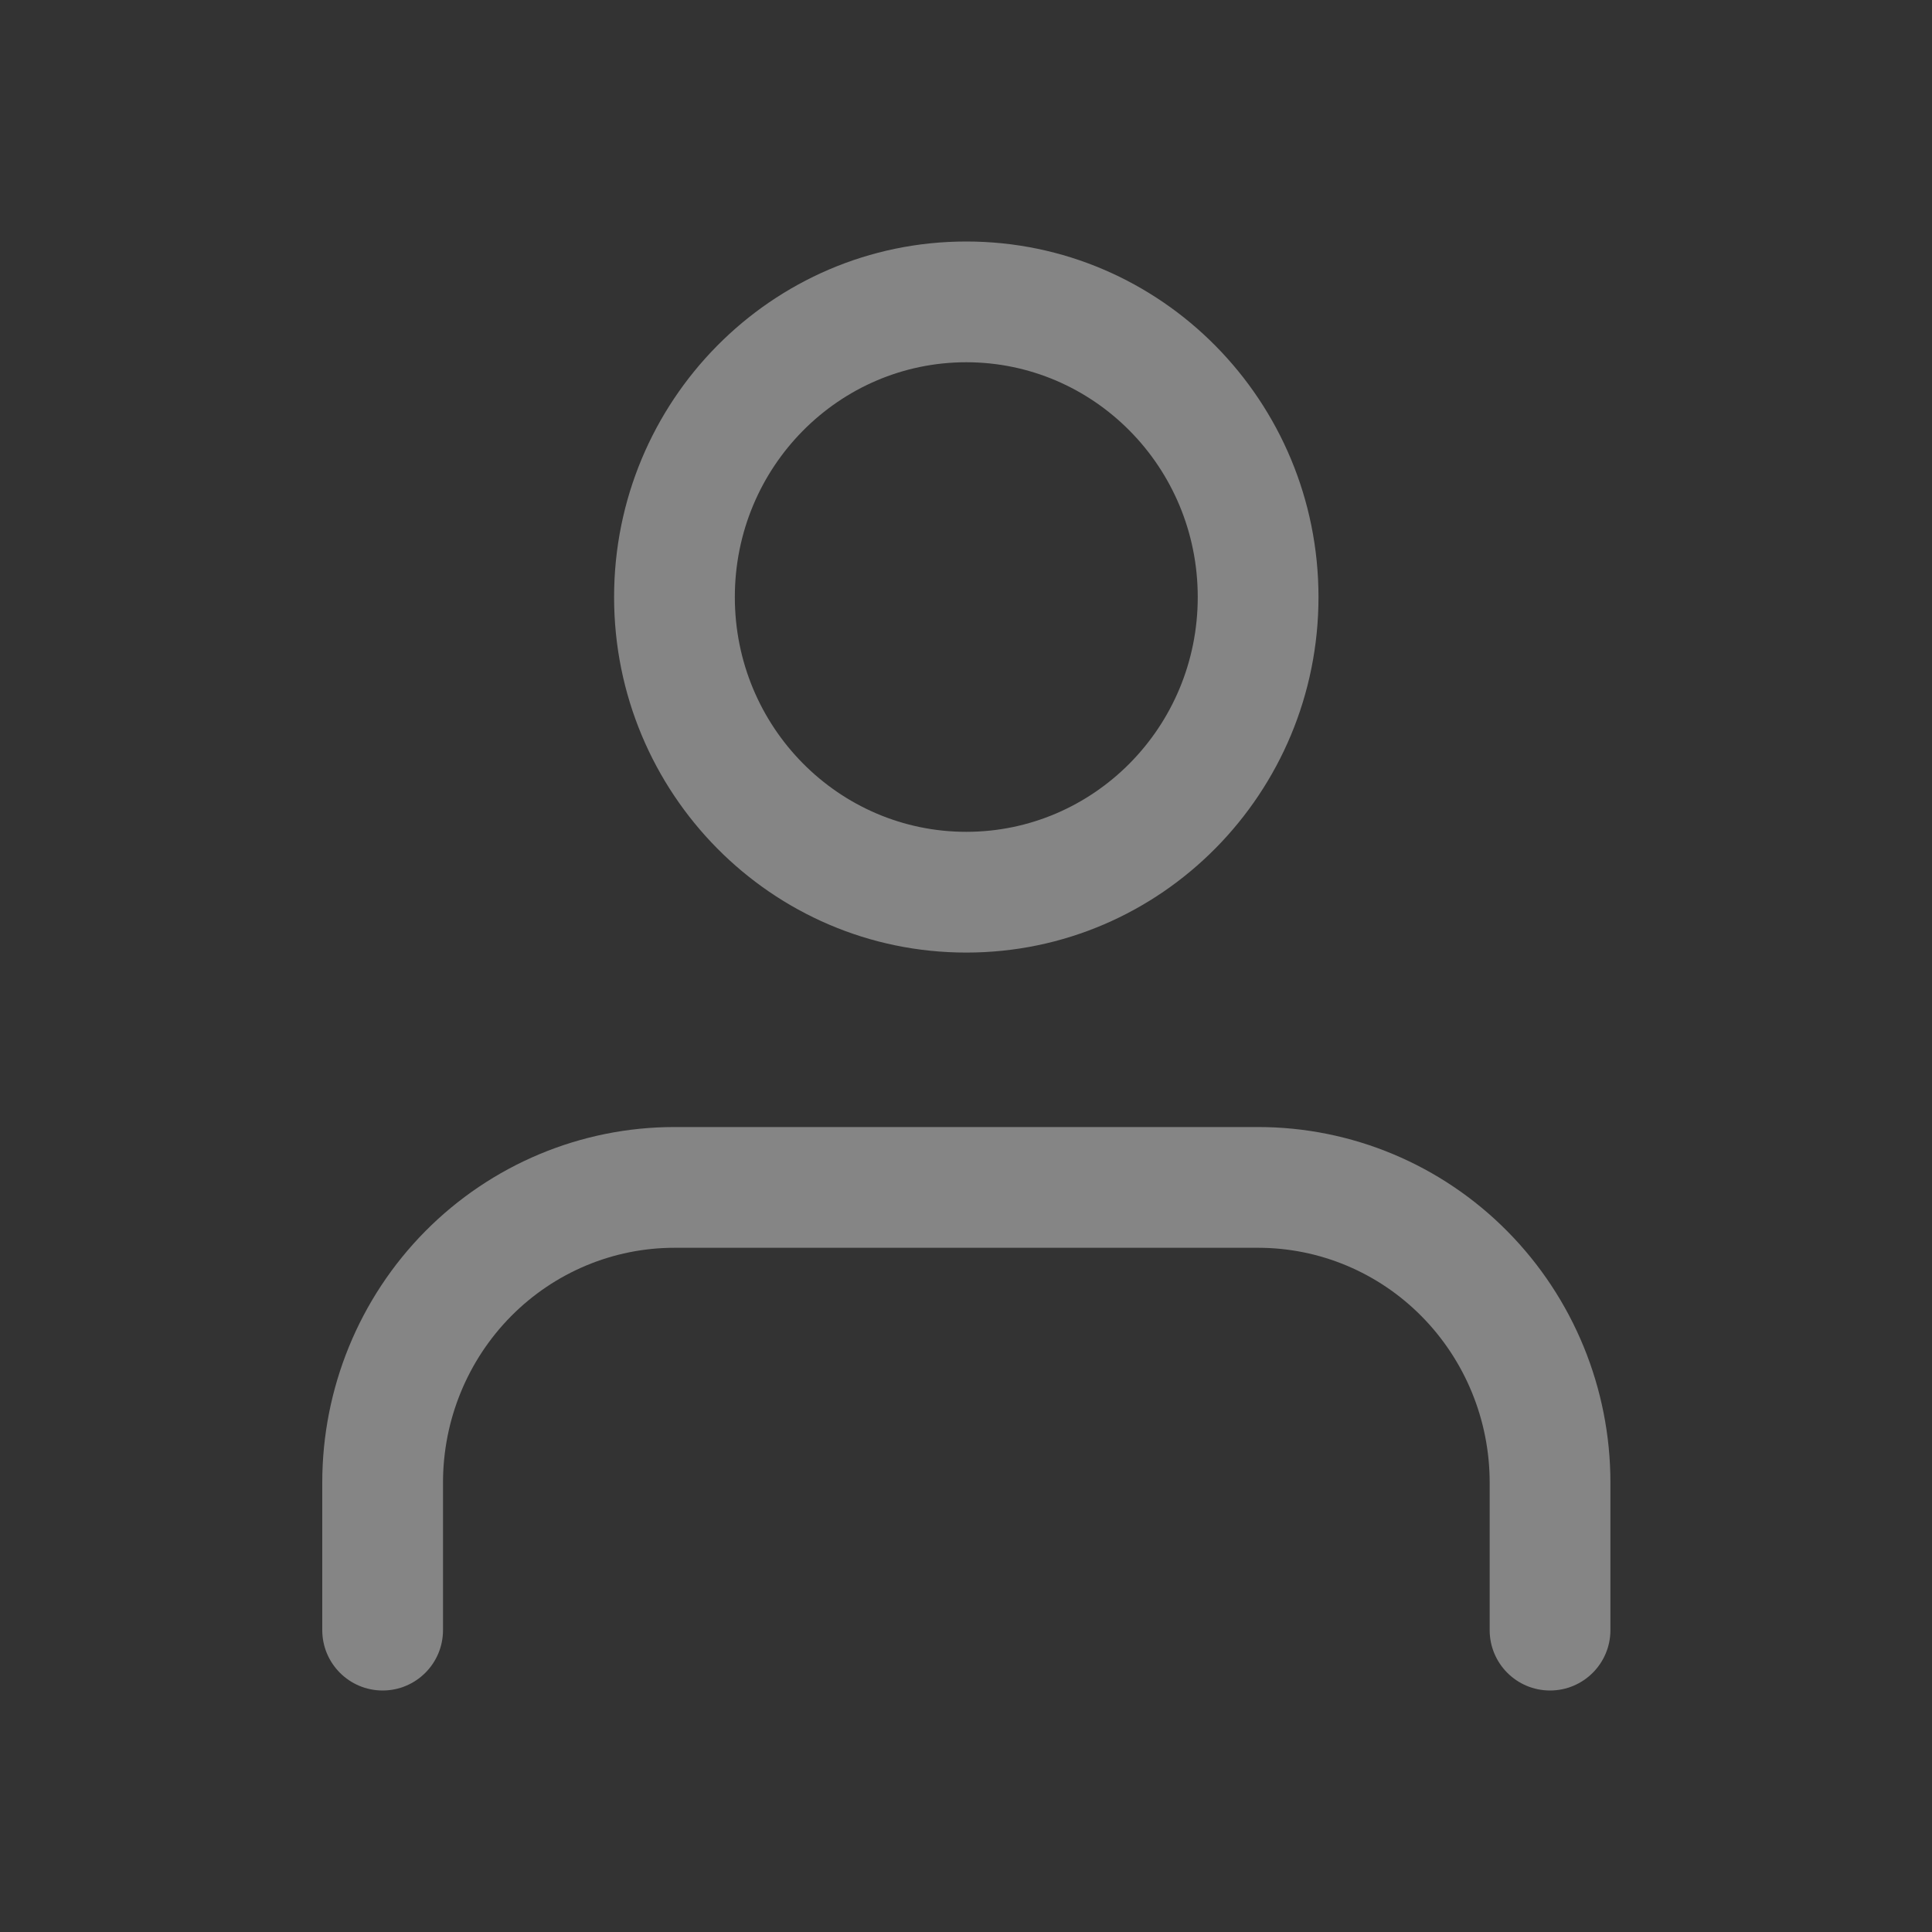 <svg width="20" height="20" viewBox="0 0 20 20" fill="none" xmlns="http://www.w3.org/2000/svg">
<rect x="0" y="0" width="20" height="20" fill="#333333" stroke="none"/>
<g opacity="0.4">
<path fill-rule="evenodd" clip-rule="evenodd" d="M7.607 6.181C7.607 4.832 8.686 3.75 10.003 3.75C11.32 3.75 12.399 4.832 12.399 6.181C12.399 7.53 11.32 8.611 10.003 8.611C8.686 8.611 7.607 7.53 7.607 6.181ZM10.003 2.5C7.983 2.5 6.357 4.155 6.357 6.181C6.357 8.207 7.983 9.861 10.003 9.861C12.023 9.861 13.649 8.207 13.649 6.181C13.649 4.155 12.023 2.5 10.003 2.5ZM6.982 11.667C6.013 11.667 5.085 12.056 4.401 12.747C3.718 13.438 3.336 14.373 3.336 15.347V16.875C3.336 17.22 3.616 17.5 3.961 17.5C4.306 17.5 4.586 17.22 4.586 16.875V15.347C4.586 14.7 4.84 14.081 5.29 13.626C5.74 13.171 6.349 12.917 6.982 12.917H13.024C13.658 12.917 14.266 13.171 14.716 13.626C15.166 14.081 15.421 14.7 15.421 15.347V16.875C15.421 17.22 15.7 17.5 16.046 17.5C16.391 17.5 16.671 17.22 16.671 16.875V15.347C16.671 14.373 16.288 13.438 15.605 12.747C14.922 12.056 13.994 11.667 13.024 11.667H6.982Z" fill="white"/>
</g>
</svg>
